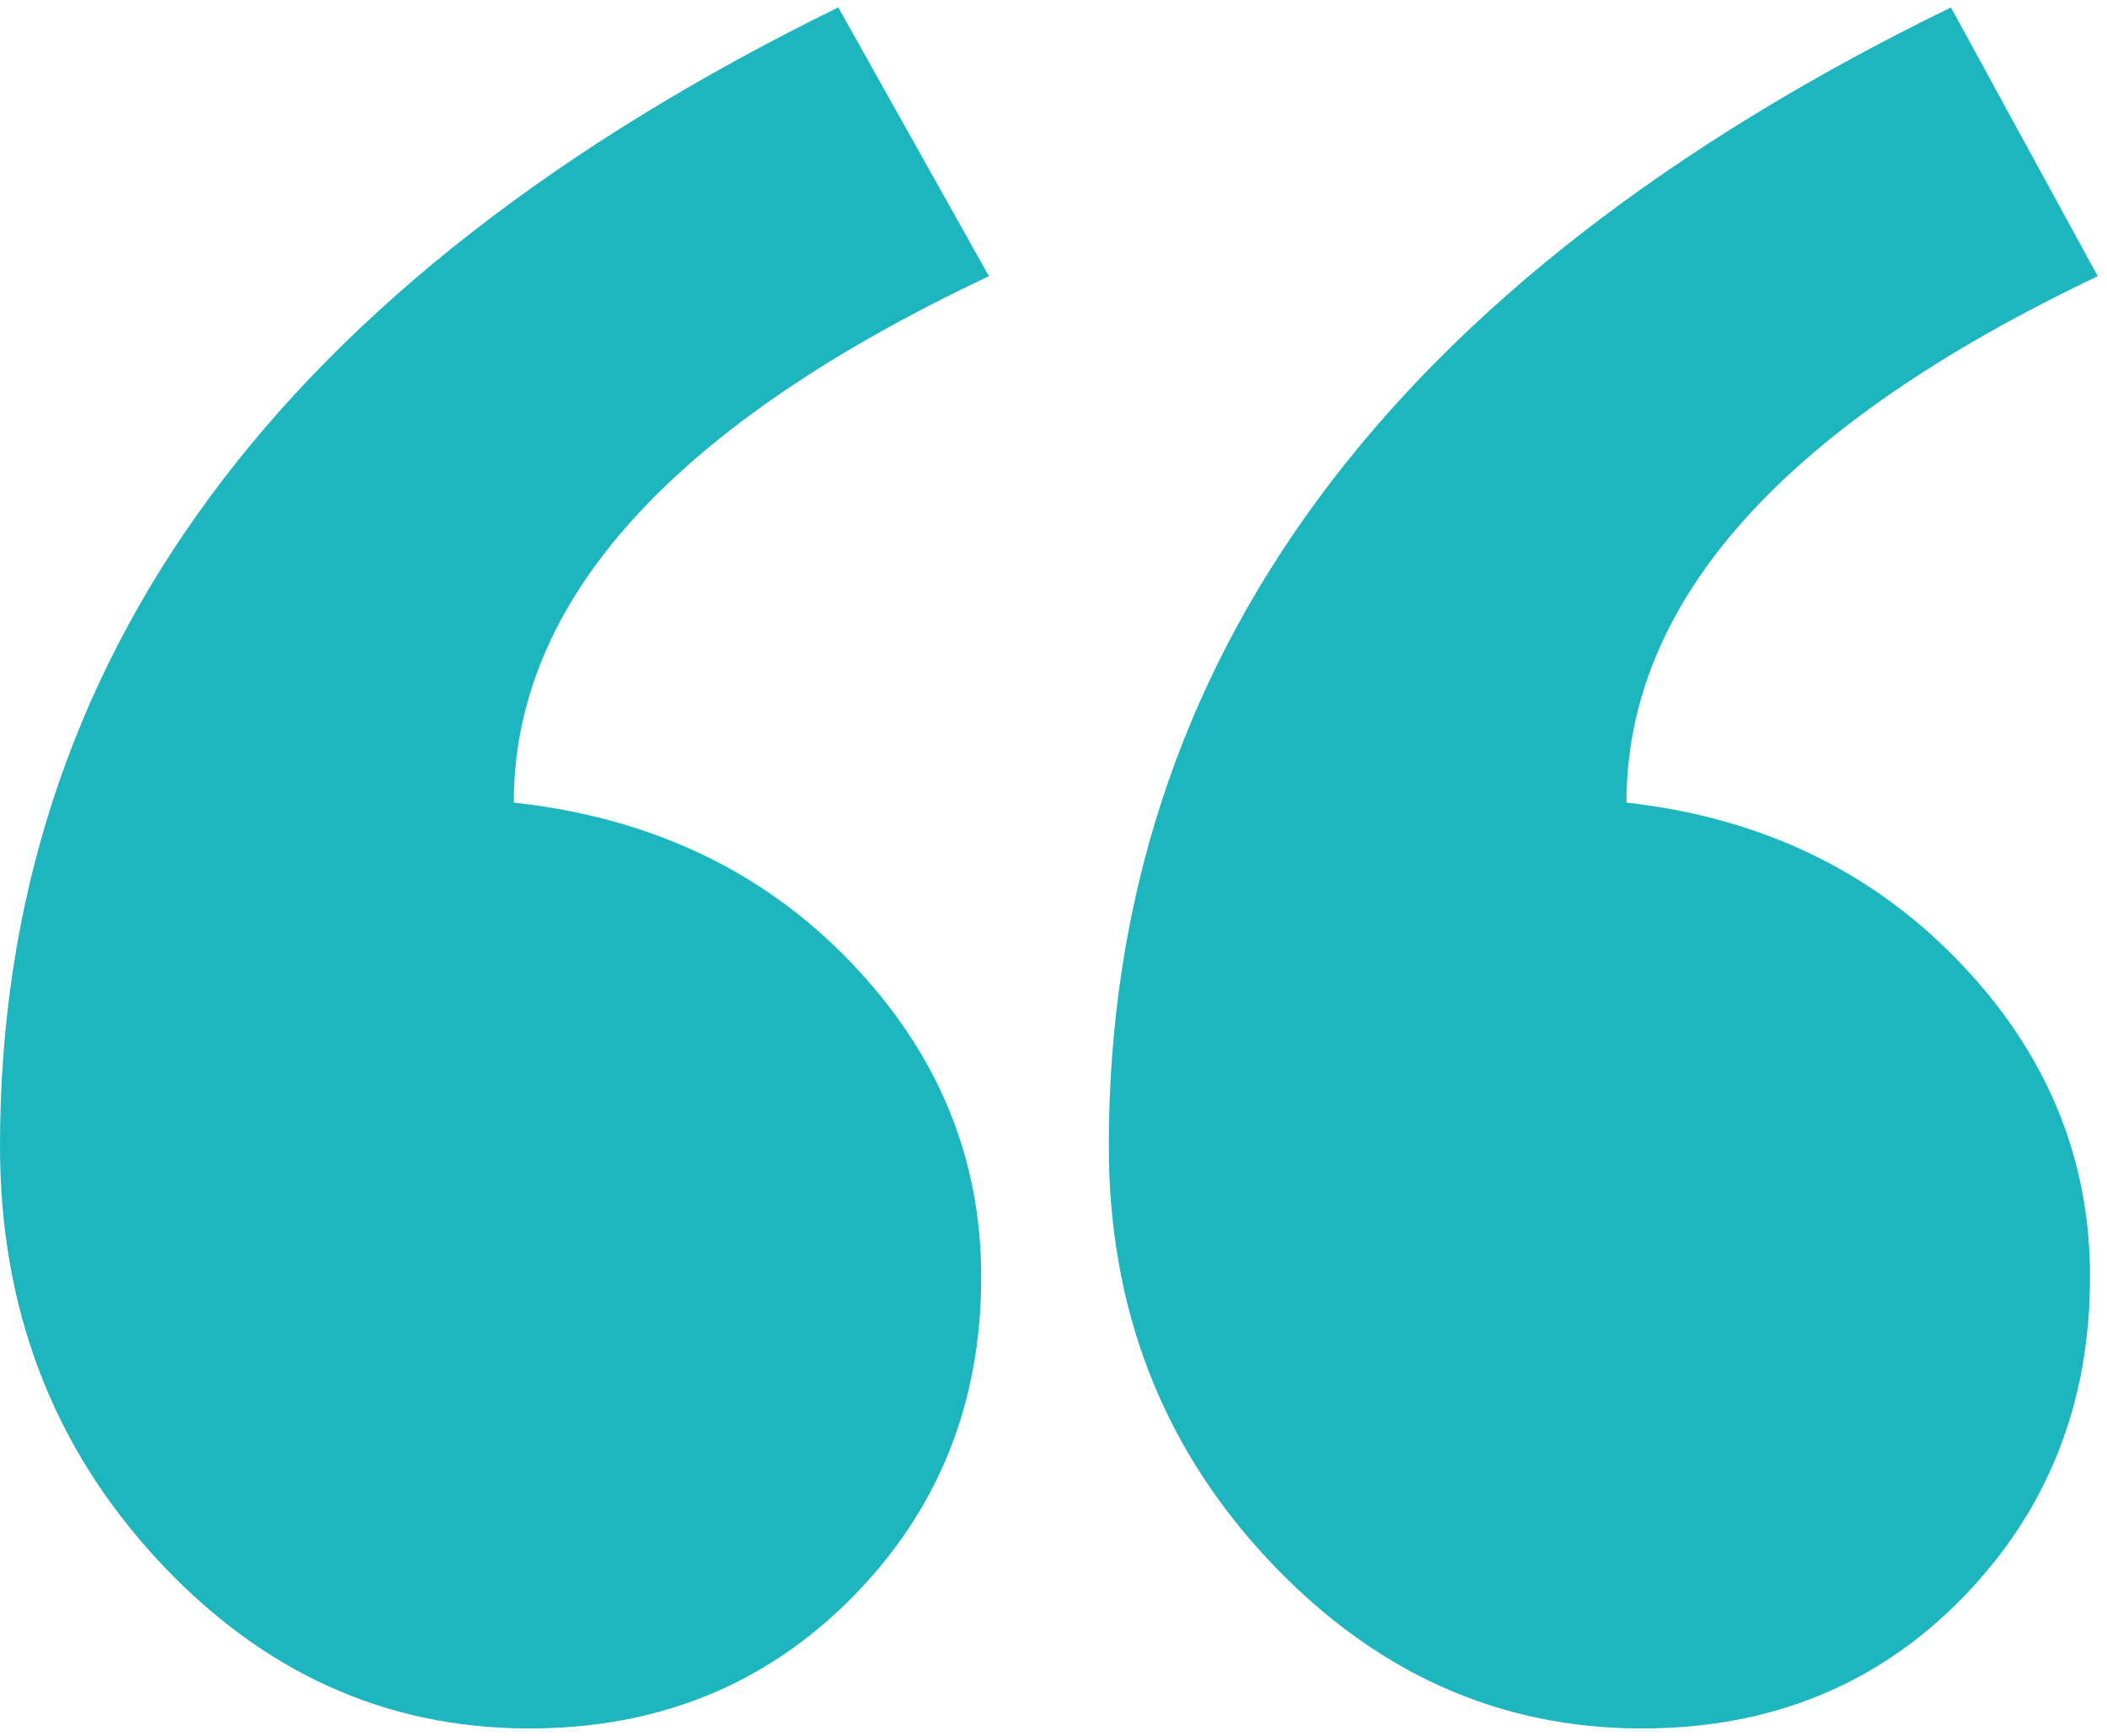 <svg width="142" height="117" viewBox="0 0 142 117" fill="none" xmlns="http://www.w3.org/2000/svg">
<path fill-rule="evenodd" clip-rule="evenodd" d="M141.377 18.617C120.202 28.682 109.615 40.509 109.615 54.096C118.64 55.103 126.103 58.668 132.005 64.791C137.906 70.914 140.857 78.001 140.857 86.053C140.857 94.609 137.993 101.822 132.265 107.693C126.537 113.564 119.334 116.5 110.656 116.5C100.936 116.5 92.519 112.684 85.402 105.051C78.286 97.418 74.728 88.15 74.728 77.246C74.728 44.535 93.647 18.953 131.484 0.5L141.377 18.617ZM66.649 18.617C45.301 28.682 34.626 40.509 34.626 54.096C43.825 55.103 51.376 58.668 57.277 64.791C63.178 70.914 66.129 78.001 66.129 86.053C66.129 94.609 63.221 101.822 57.407 107.693C51.592 113.564 44.346 116.5 35.668 116.5C25.948 116.5 17.574 112.684 10.544 105.051C3.515 97.418 0 88.15 0 77.246C0 44.535 18.832 18.953 56.496 0.5L66.649 18.617Z" fill="#1DB5BE"/>
</svg>
